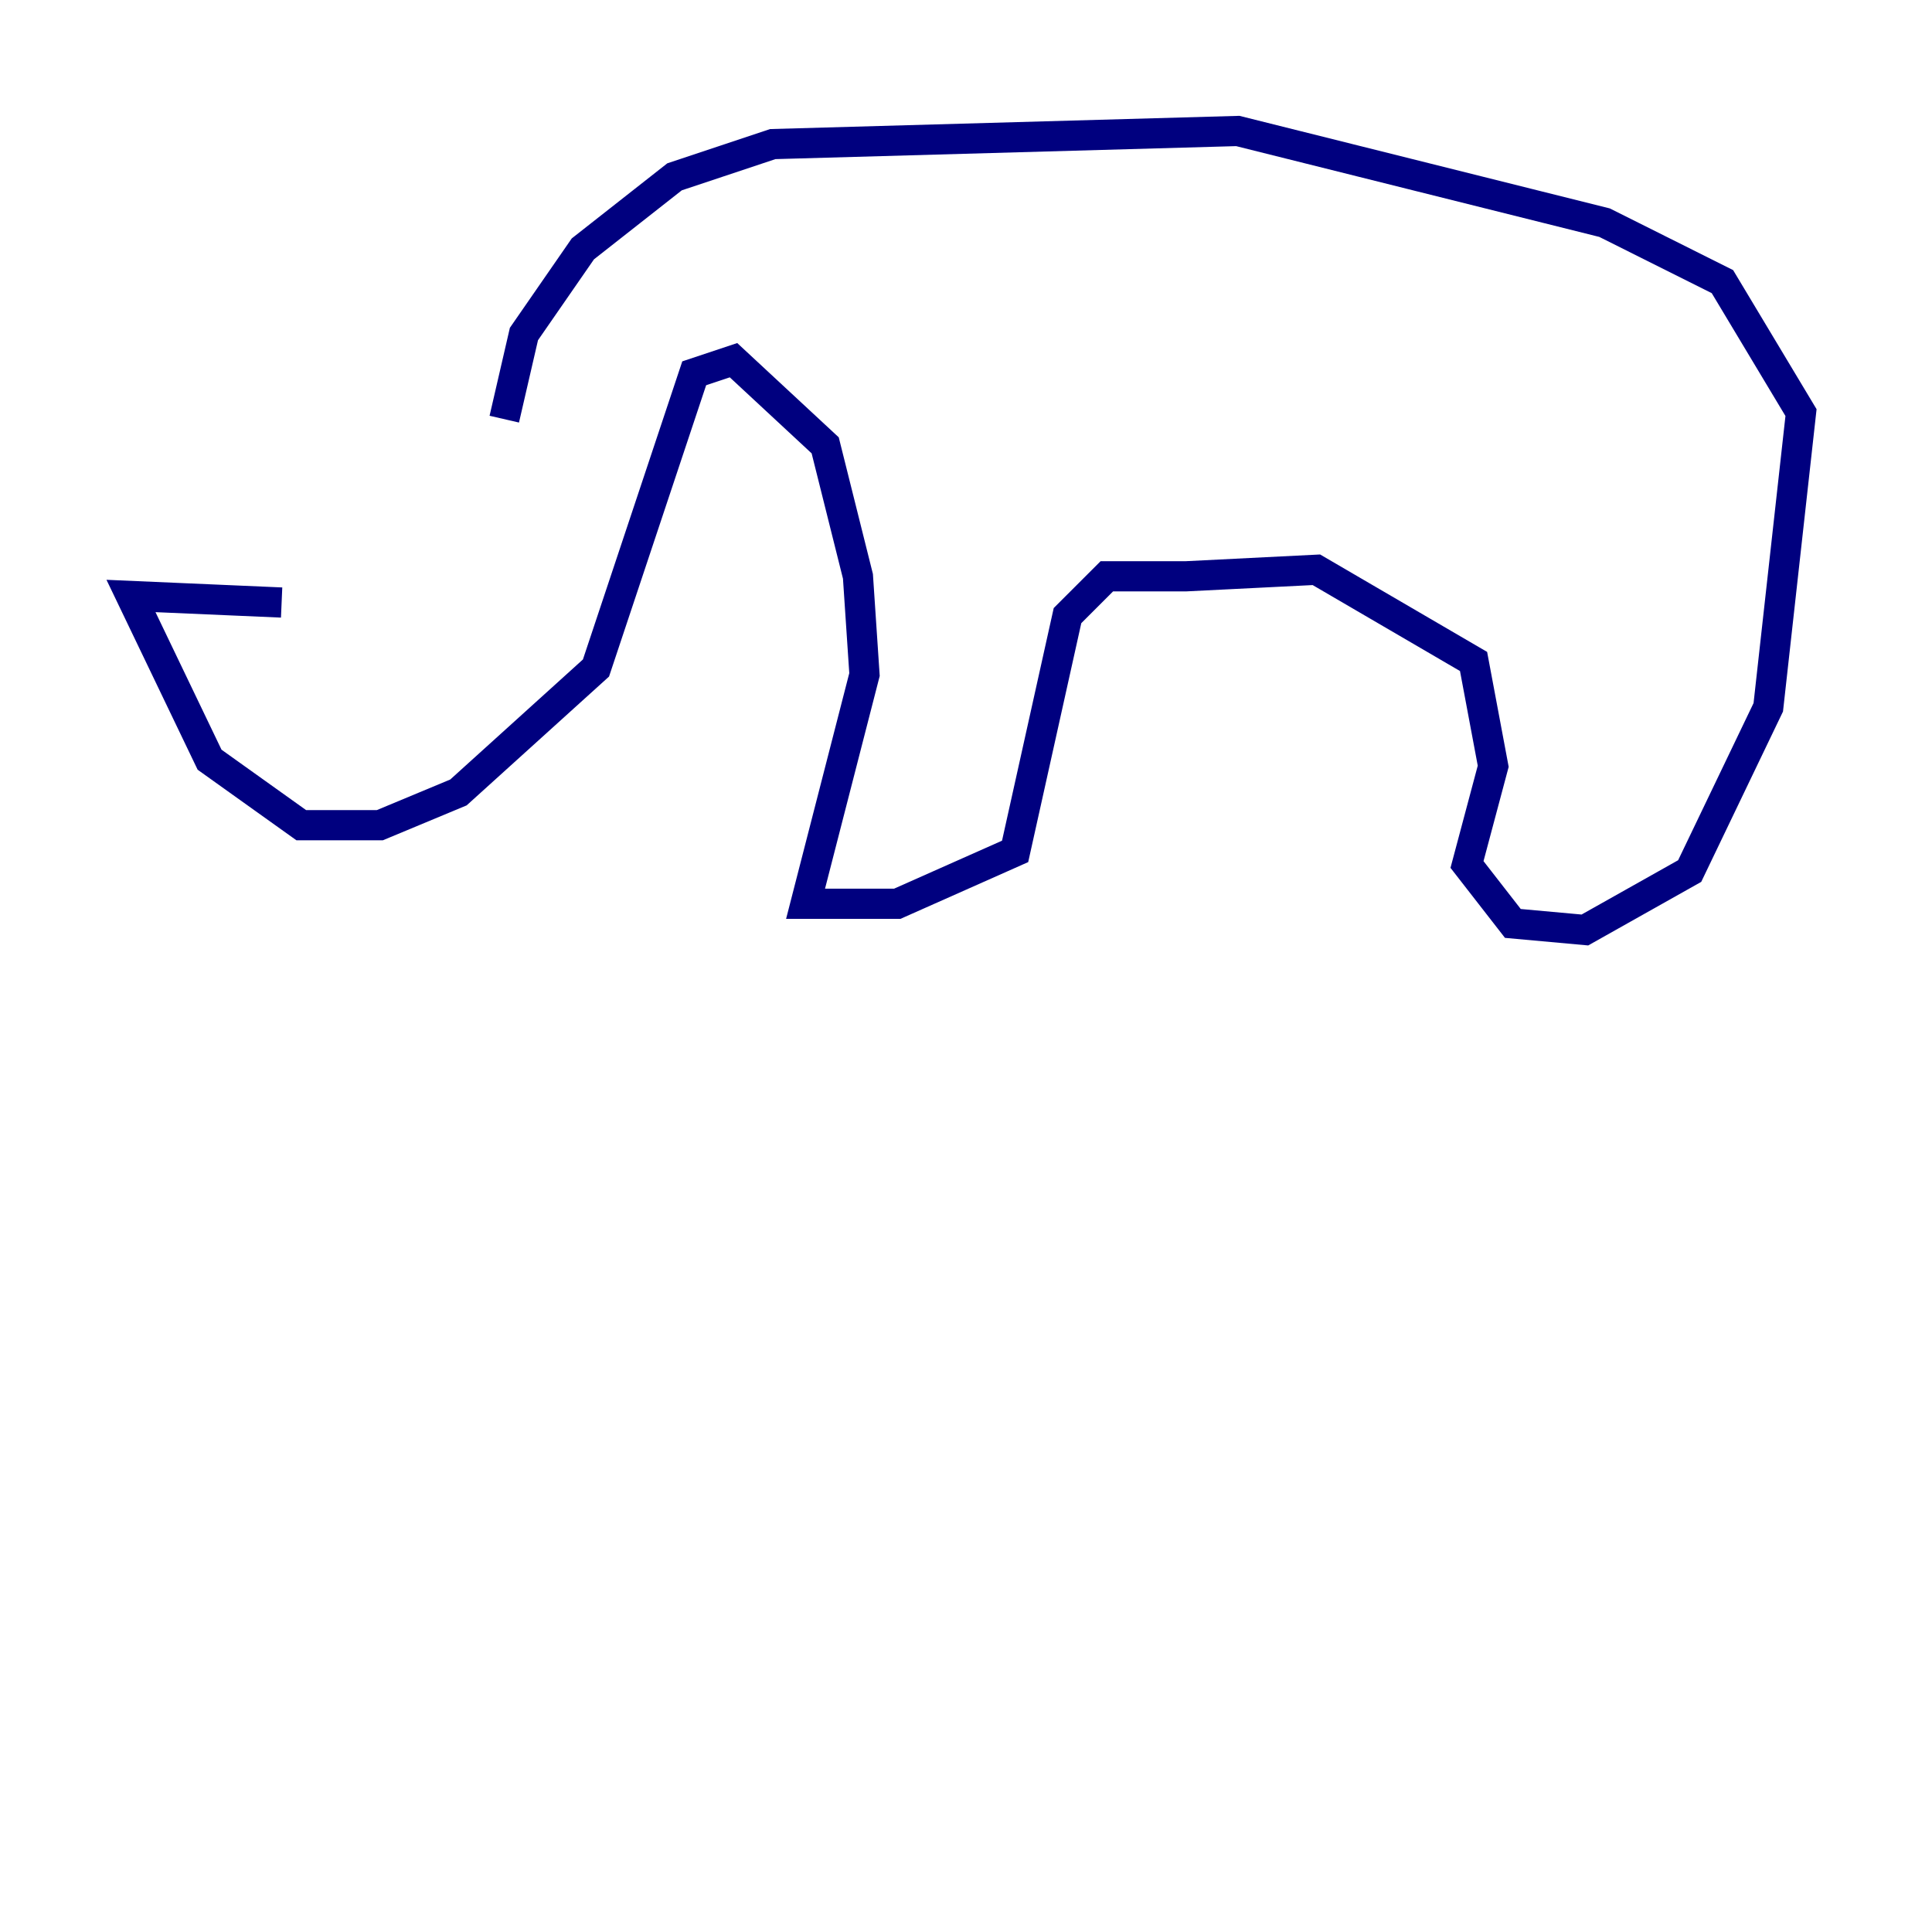 <?xml version="1.0" encoding="utf-8" ?>
<svg baseProfile="tiny" height="128" version="1.2" viewBox="0,0,128,128" width="128" xmlns="http://www.w3.org/2000/svg" xmlns:ev="http://www.w3.org/2001/xml-events" xmlns:xlink="http://www.w3.org/1999/xlink"><defs /><polyline fill="none" points="18.658,39.919 8.678,39.485 13.885,50.332 19.959,54.671 25.166,54.671 30.373,52.502 39.485,44.258 45.993,24.732 48.597,23.864 54.671,29.505 56.841,38.183 57.275,44.691 53.37,59.878 59.444,59.878 67.254,56.407 70.725,40.786 73.329,38.183 78.536,38.183 87.214,37.749 97.627,43.824 98.929,50.766 97.193,57.275 100.231,61.18 105.003,61.614 111.946,57.709 117.153,46.861 119.322,27.336 114.115,18.658 106.305,14.752 82.007,8.678 51.2,9.546 44.691,11.715 38.617,16.488 34.712,22.129 33.41,27.77" stroke="#00007f" stroke-width="2" /></svg>
